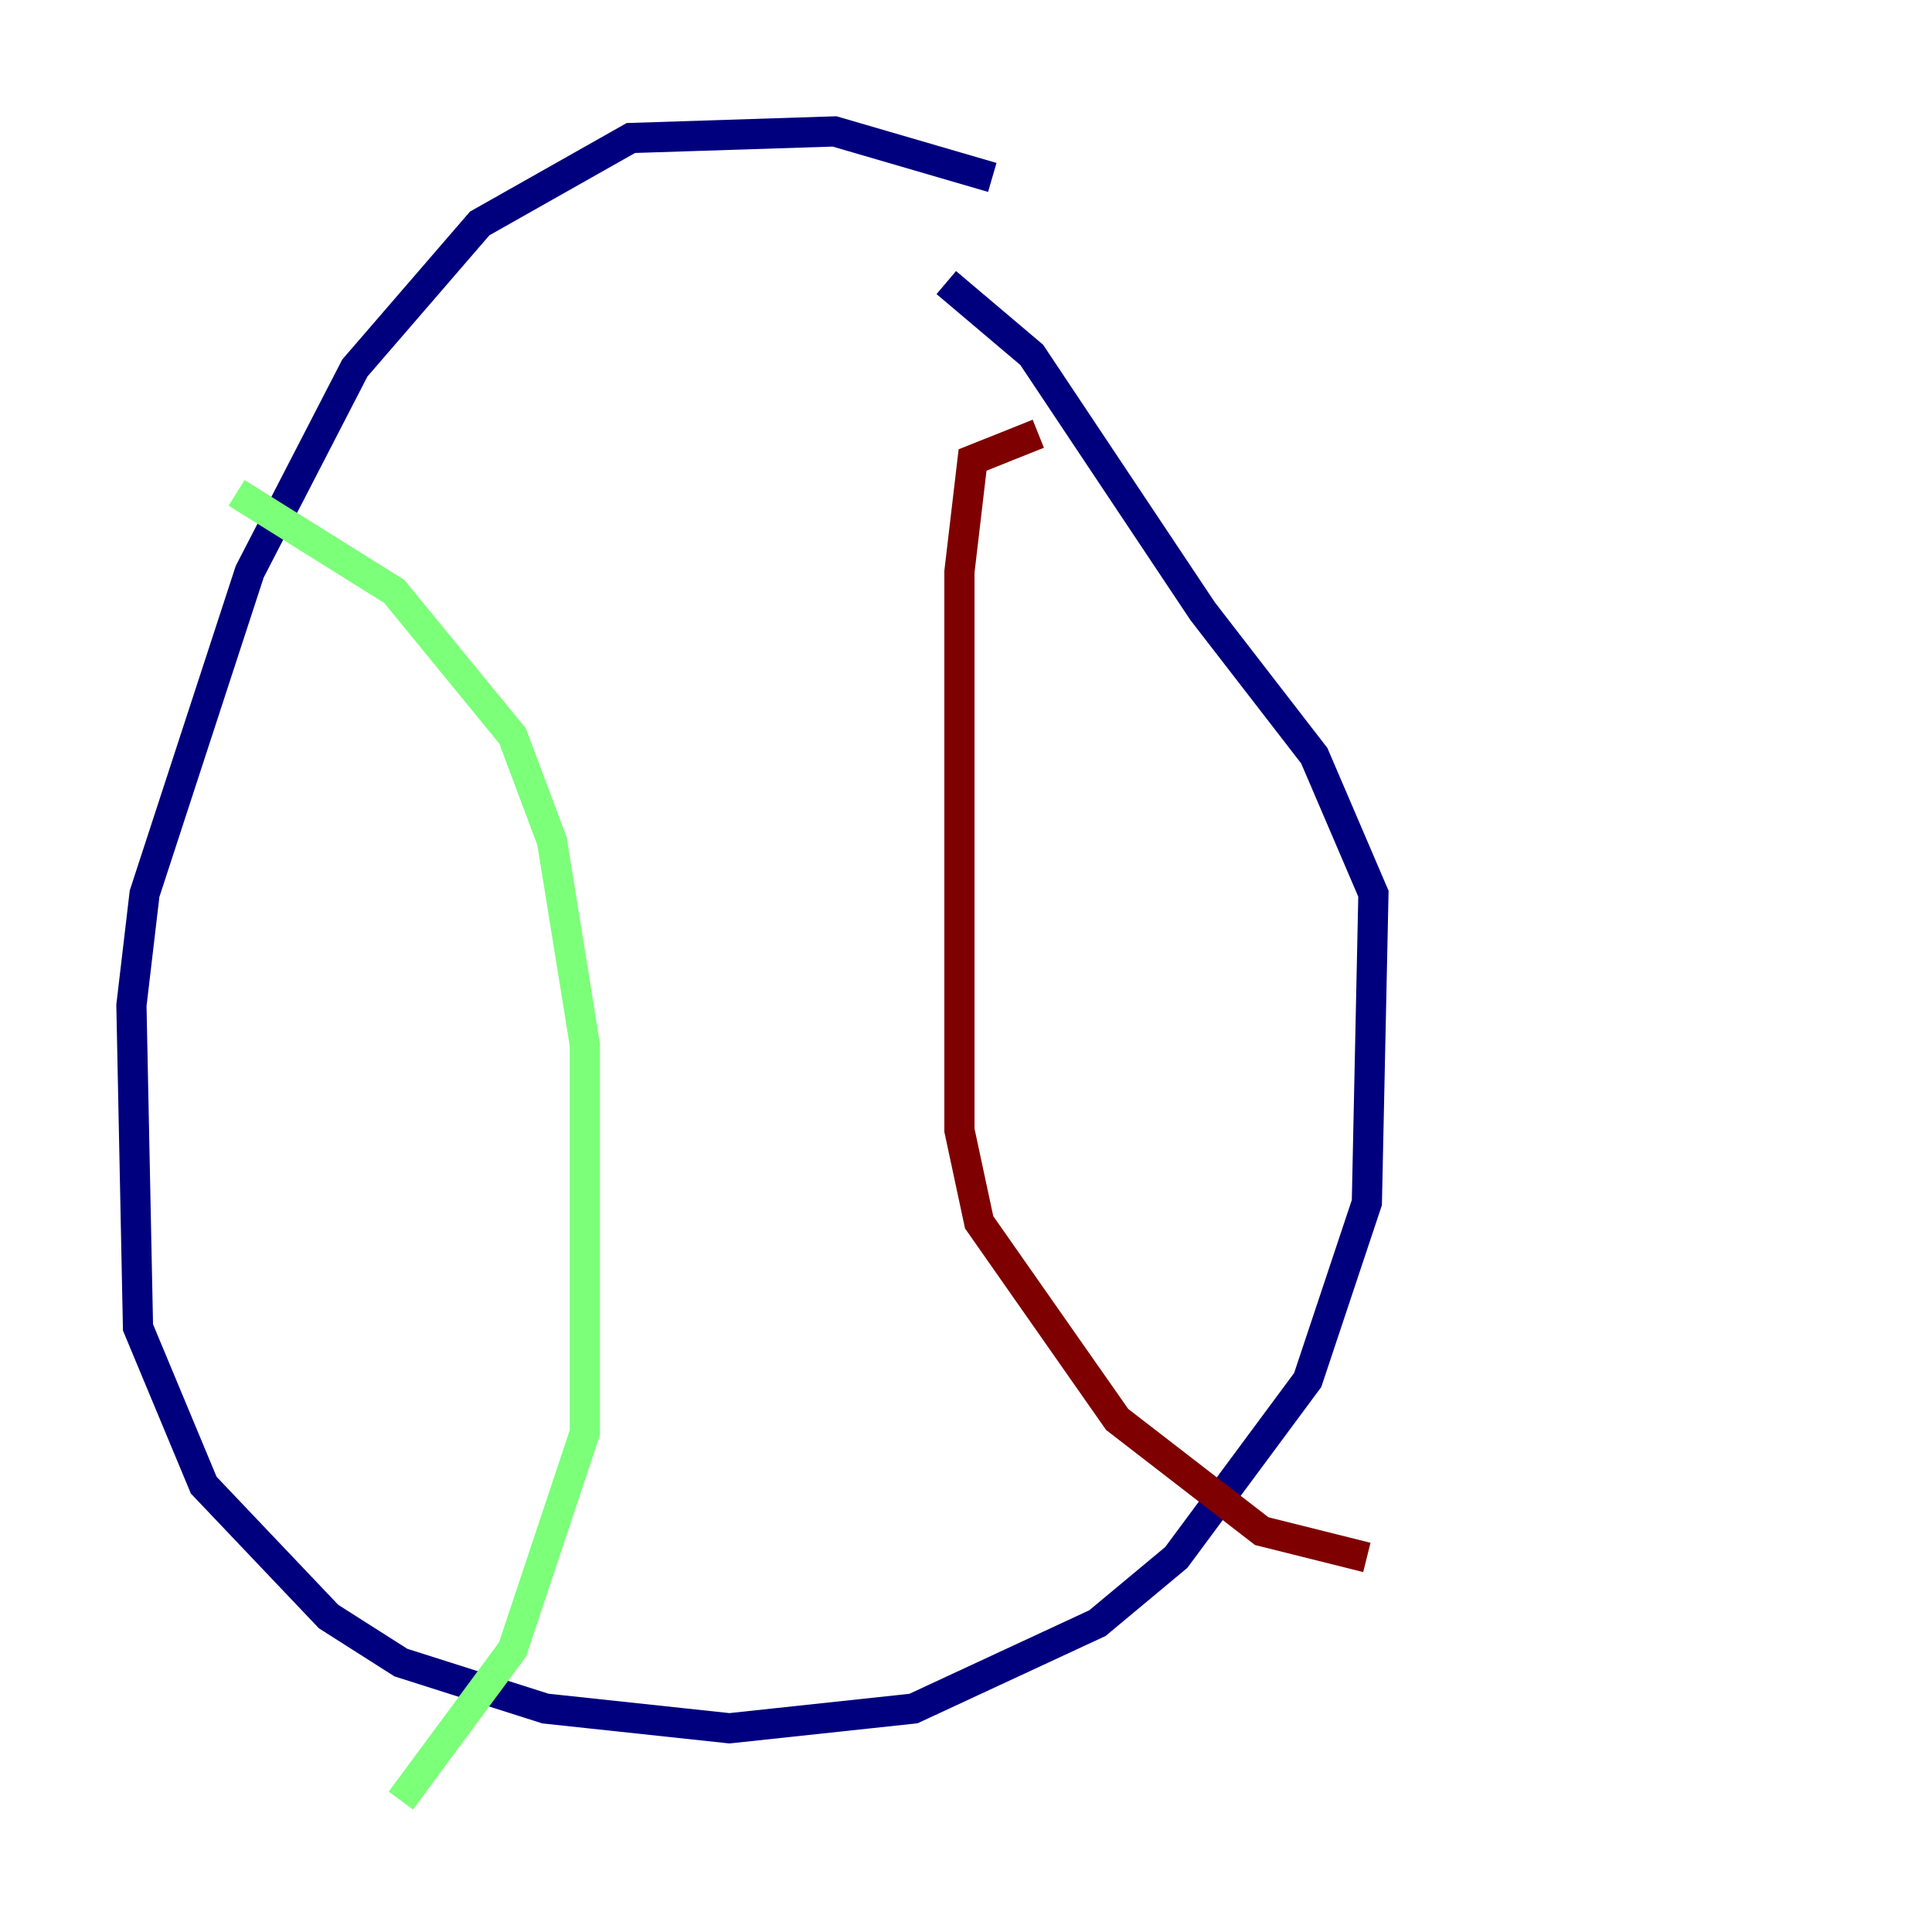 <?xml version="1.0" encoding="utf-8" ?>
<svg baseProfile="tiny" height="128" version="1.2" viewBox="0,0,128,128" width="128" xmlns="http://www.w3.org/2000/svg" xmlns:ev="http://www.w3.org/2001/xml-events" xmlns:xlink="http://www.w3.org/1999/xlink"><defs /><polyline fill="none" points="65.742,11.755 55.292,8.707 41.796,9.143 31.782,14.803 23.51,24.381 16.544,37.878 9.578,59.211 8.707,66.612 9.143,87.946 13.497,98.395 21.769,107.102 26.558,110.15 36.136,113.197 48.327,114.503 60.517,113.197 72.707,107.537 77.932,103.184 86.639,91.429 90.558,79.674 90.993,59.211 87.075,50.068 79.674,40.49 68.354,23.51 62.694,18.721" stroke="#00007f" stroke-width="2" /><polyline fill="none" points="15.674,32.653 26.122,39.184 33.959,48.762 36.571,55.728 38.748,69.225 38.748,94.912 33.959,109.279 26.558,119.293" stroke="#7cff79" stroke-width="2" /><polyline fill="none" points="68.789,28.735 64.435,30.476 63.565,37.878 63.565,74.884 64.871,80.98 74.014,94.041 83.592,101.442 90.558,103.184" stroke="#7f0000" stroke-width="2" /></svg>